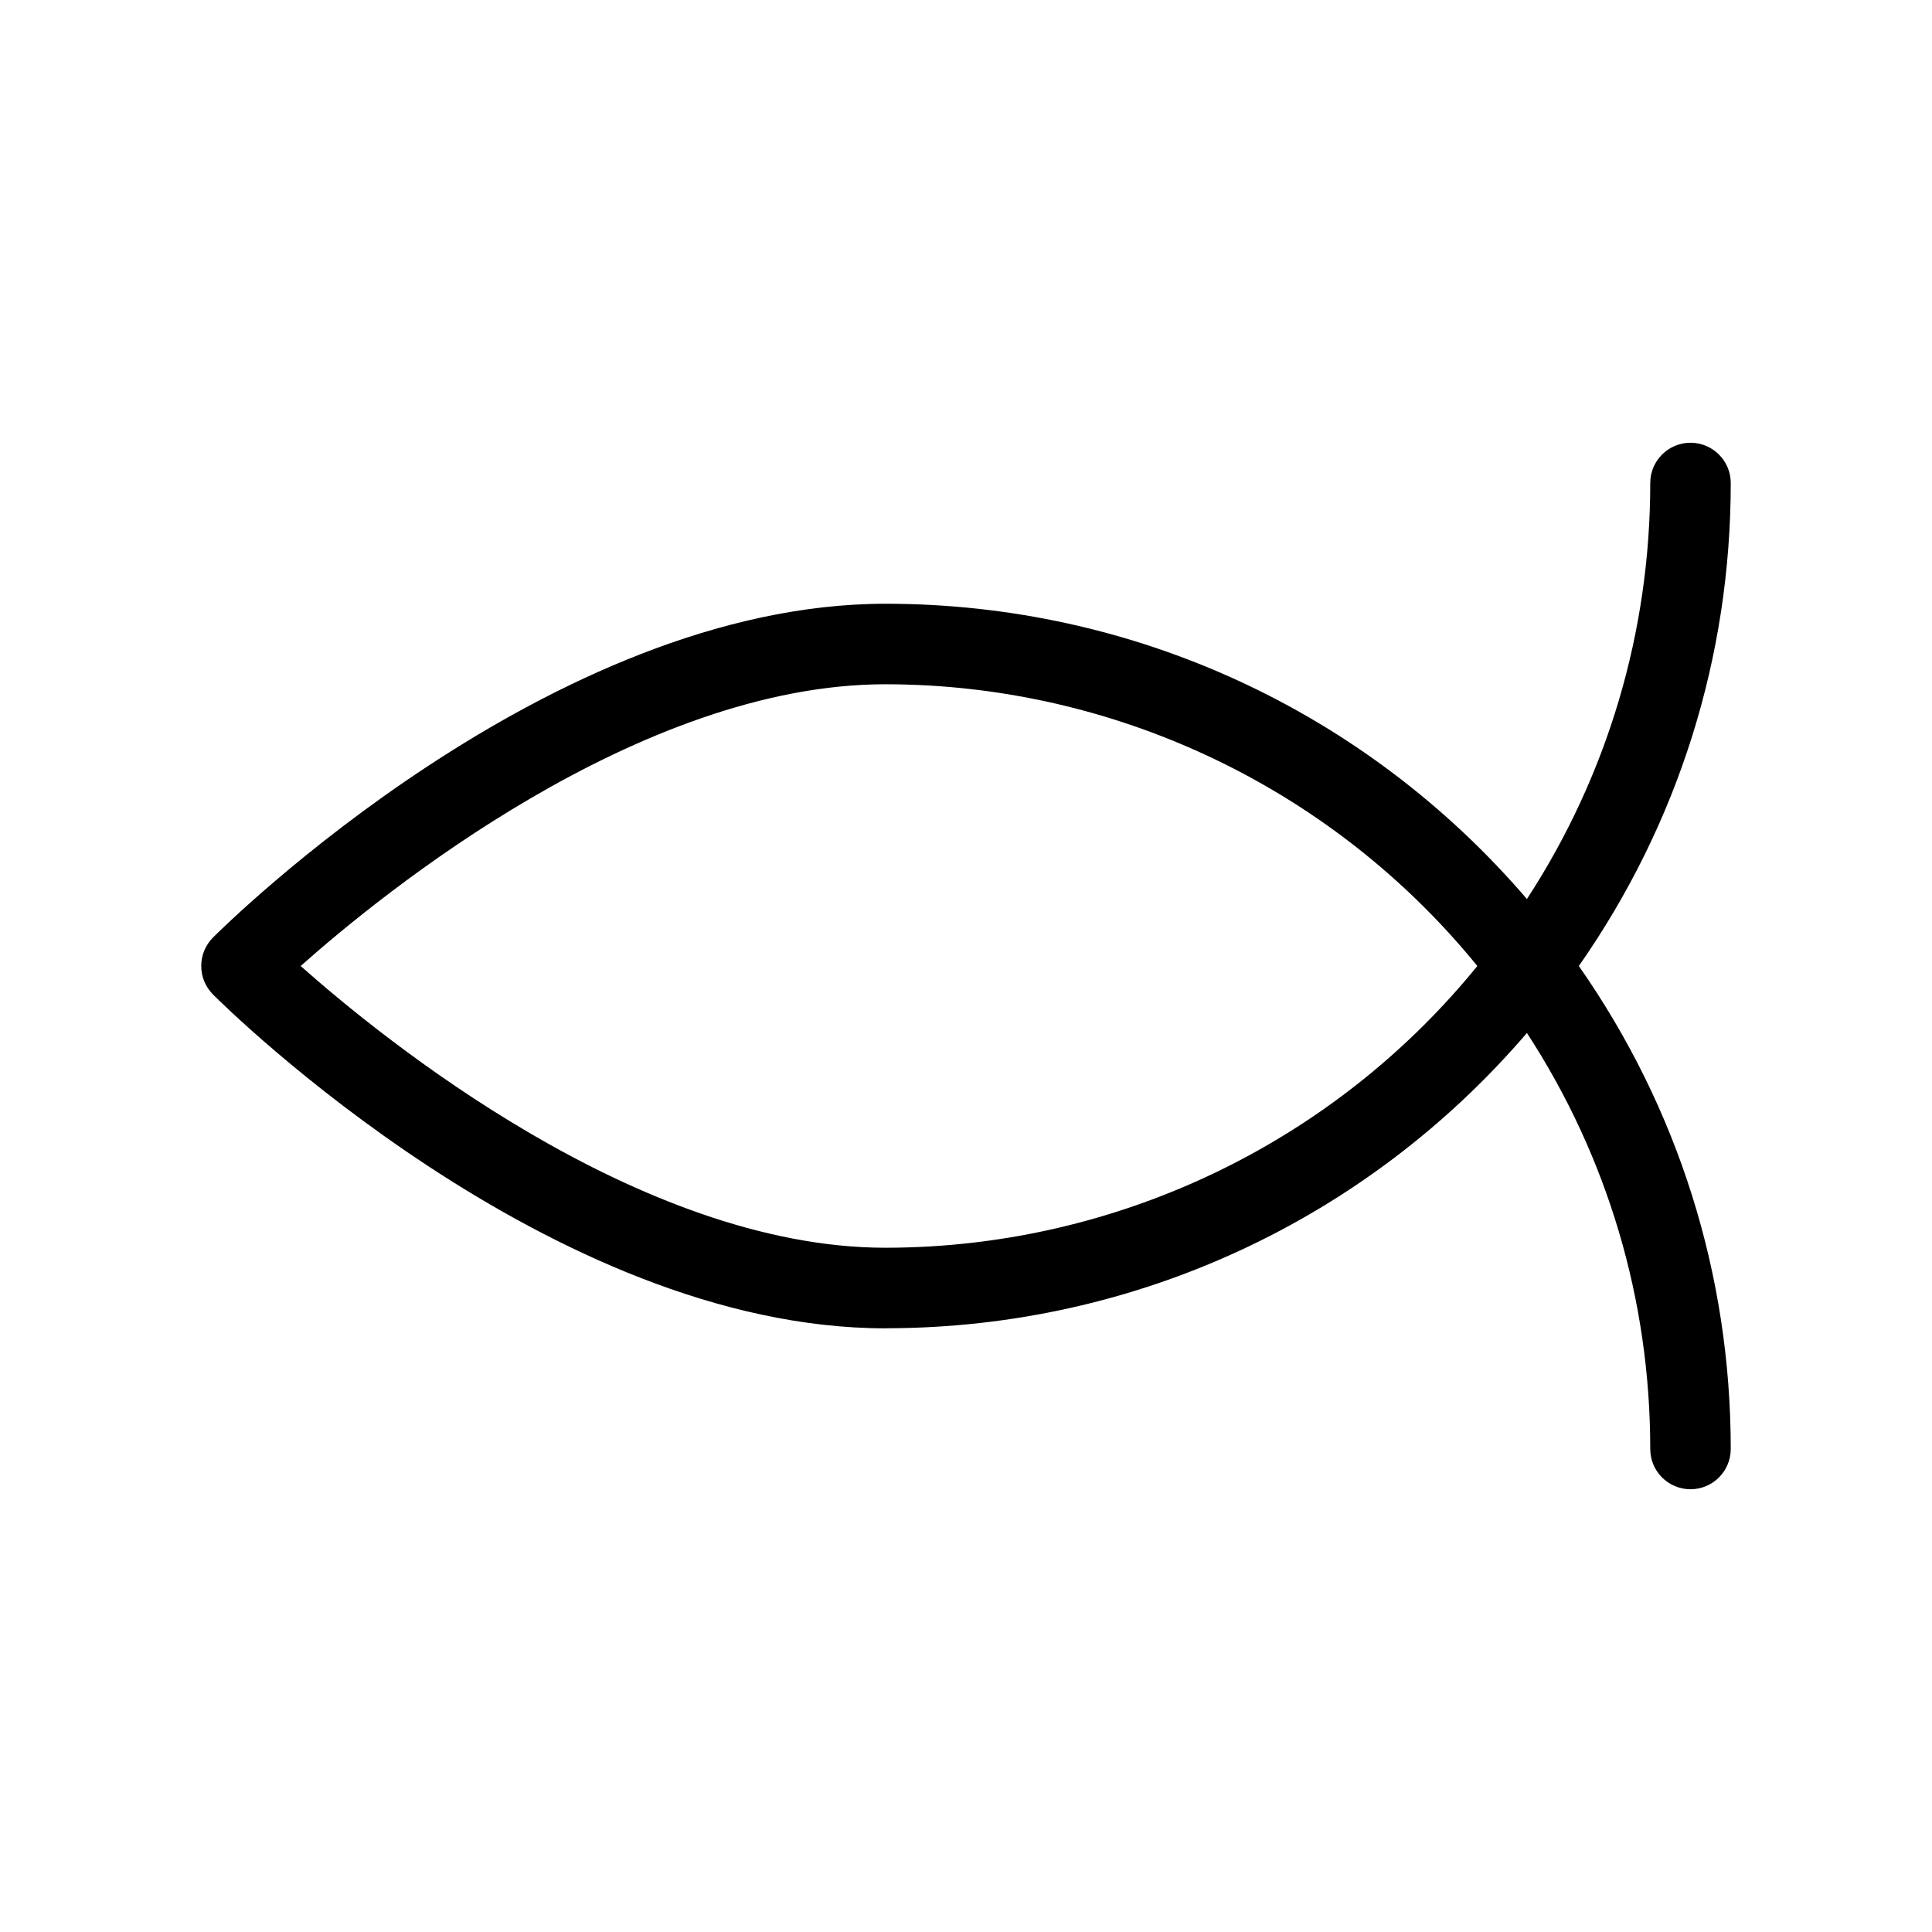 <?xml version="1.0" encoding="utf-8"?>
<!-- Generator: Adobe Illustrator 22.1.0, SVG Export Plug-In . SVG Version: 6.00 Build 0)  -->
<svg version="1.1" id="Layer_1" xmlns="http://www.w3.org/2000/svg" xmlns:xlink="http://www.w3.org/1999/xlink" x="0px" y="0px"
	 viewBox="0 0 24 24" style="enable-background:new 0 0 24 24;" xml:space="preserve">
<g>
	<title>religion-christianity</title>
	<path d="M21,18.5c-0.276,0-0.5-0.224-0.5-0.5c0-1.848-0.529-3.628-1.532-5.168c-1.996,2.327-4.871,3.66-7.94,3.668
		c0,0-0.026,0.001-0.027,0.001c-4.16,0-8.185-3.977-8.354-4.146C2.552,12.259,2.5,12.134,2.5,12s0.052-0.259,0.146-0.354
		C2.816,11.477,6.838,7.5,11,7.5c3.08,0,5.965,1.333,7.968,3.668C19.971,9.628,20.5,7.848,20.5,6c0-0.276,0.224-0.5,0.5-0.5
		s0.5,0.224,0.5,0.5c0,2.162-0.652,4.233-1.887,6c1.235,1.767,1.887,3.837,1.887,6C21.5,18.276,21.276,18.5,21,18.5z M3.735,12
		c0.997,0.886,4.199,3.5,7.265,3.5c0.184,0,0.366-0.006,0.547-0.016c2.661-0.156,5.13-1.423,6.805-3.484
		c-1.677-2.061-4.147-3.328-6.808-3.484C11.364,8.506,11.183,8.5,11,8.5C7.931,8.5,4.732,11.113,3.735,12z"/>
</g>
</svg>
